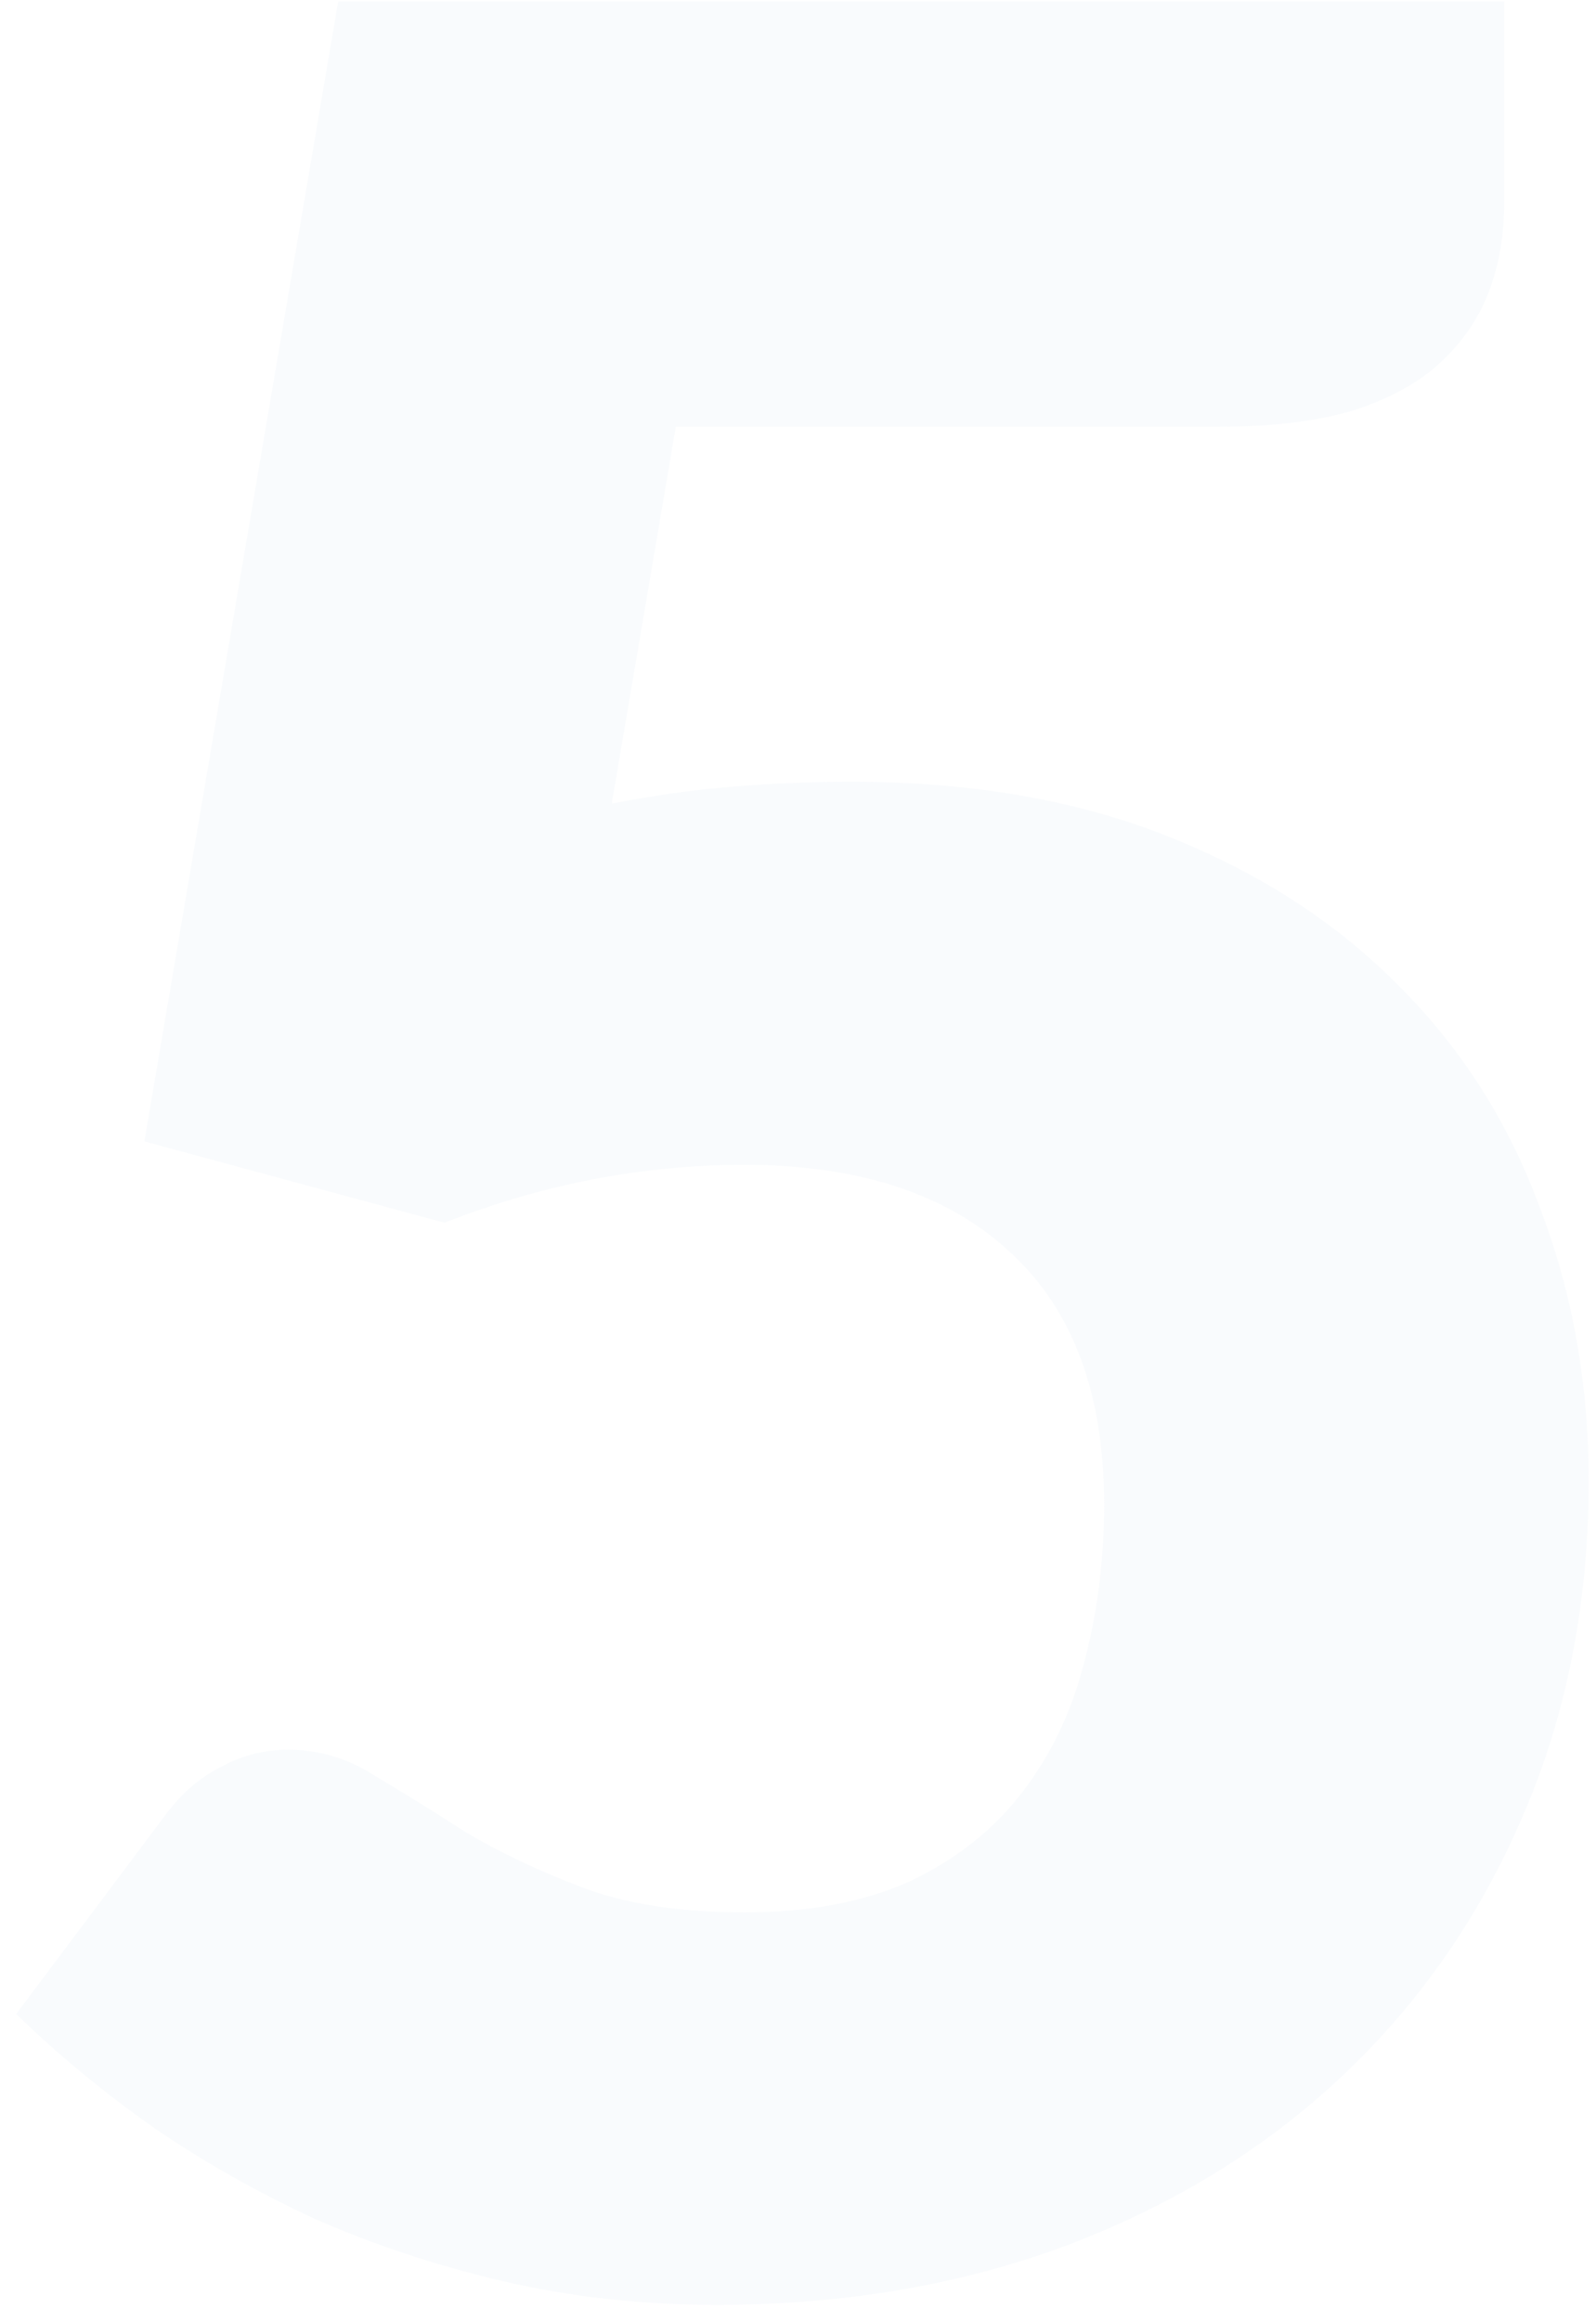 <svg width="97" height="141" viewBox="0 0 97 141" fill="none" xmlns="http://www.w3.org/2000/svg">
<path opacity="0.15" d="M37.18 48.82C39.777 48.313 42.278 47.965 44.685 47.775C47.092 47.585 49.435 47.49 51.715 47.49C58.998 47.49 65.427 48.598 71 50.815C76.573 53.032 81.26 56.072 85.06 59.935C88.86 63.735 91.71 68.232 93.61 73.425C95.573 78.555 96.555 84.065 96.555 89.955C96.555 97.365 95.225 104.142 92.565 110.285C89.968 116.365 86.327 121.622 81.64 126.055C76.953 130.488 71.348 133.94 64.825 136.41C58.365 138.817 51.272 140.02 43.545 140.02C39.048 140.02 34.742 139.545 30.625 138.595C26.572 137.645 22.74 136.378 19.13 134.795C15.583 133.148 12.29 131.28 9.25 129.19C6.21 127.037 3.455 124.757 0.985 122.35L10.105 110.19C11.055 108.923 12.163 107.973 13.43 107.34C14.697 106.643 16.058 106.295 17.515 106.295C19.415 106.295 21.188 106.833 22.835 107.91C24.545 108.923 26.382 110.063 28.345 111.33C30.372 112.533 32.715 113.642 35.375 114.655C38.035 115.668 41.328 116.175 45.255 116.175C49.182 116.175 52.538 115.542 55.325 114.275C58.112 112.945 60.36 111.172 62.07 108.955C63.843 106.675 65.11 104.047 65.87 101.07C66.693 98.03 67.105 94.8 67.105 91.38C67.105 84.667 65.205 79.568 61.405 76.085C57.605 72.538 52.222 70.765 45.255 70.765C39.048 70.765 32.968 71.937 27.015 74.28L8.775 69.34L20.555 0.085H91.425V12.245C91.425 14.272 91.108 16.108 90.475 17.755C89.842 19.402 88.828 20.858 87.435 22.125C86.105 23.328 84.332 24.278 82.115 24.975C79.898 25.608 77.238 25.925 74.135 25.925H41.075L37.18 48.82Z" fill="#D6E4F1"/>
</svg>
